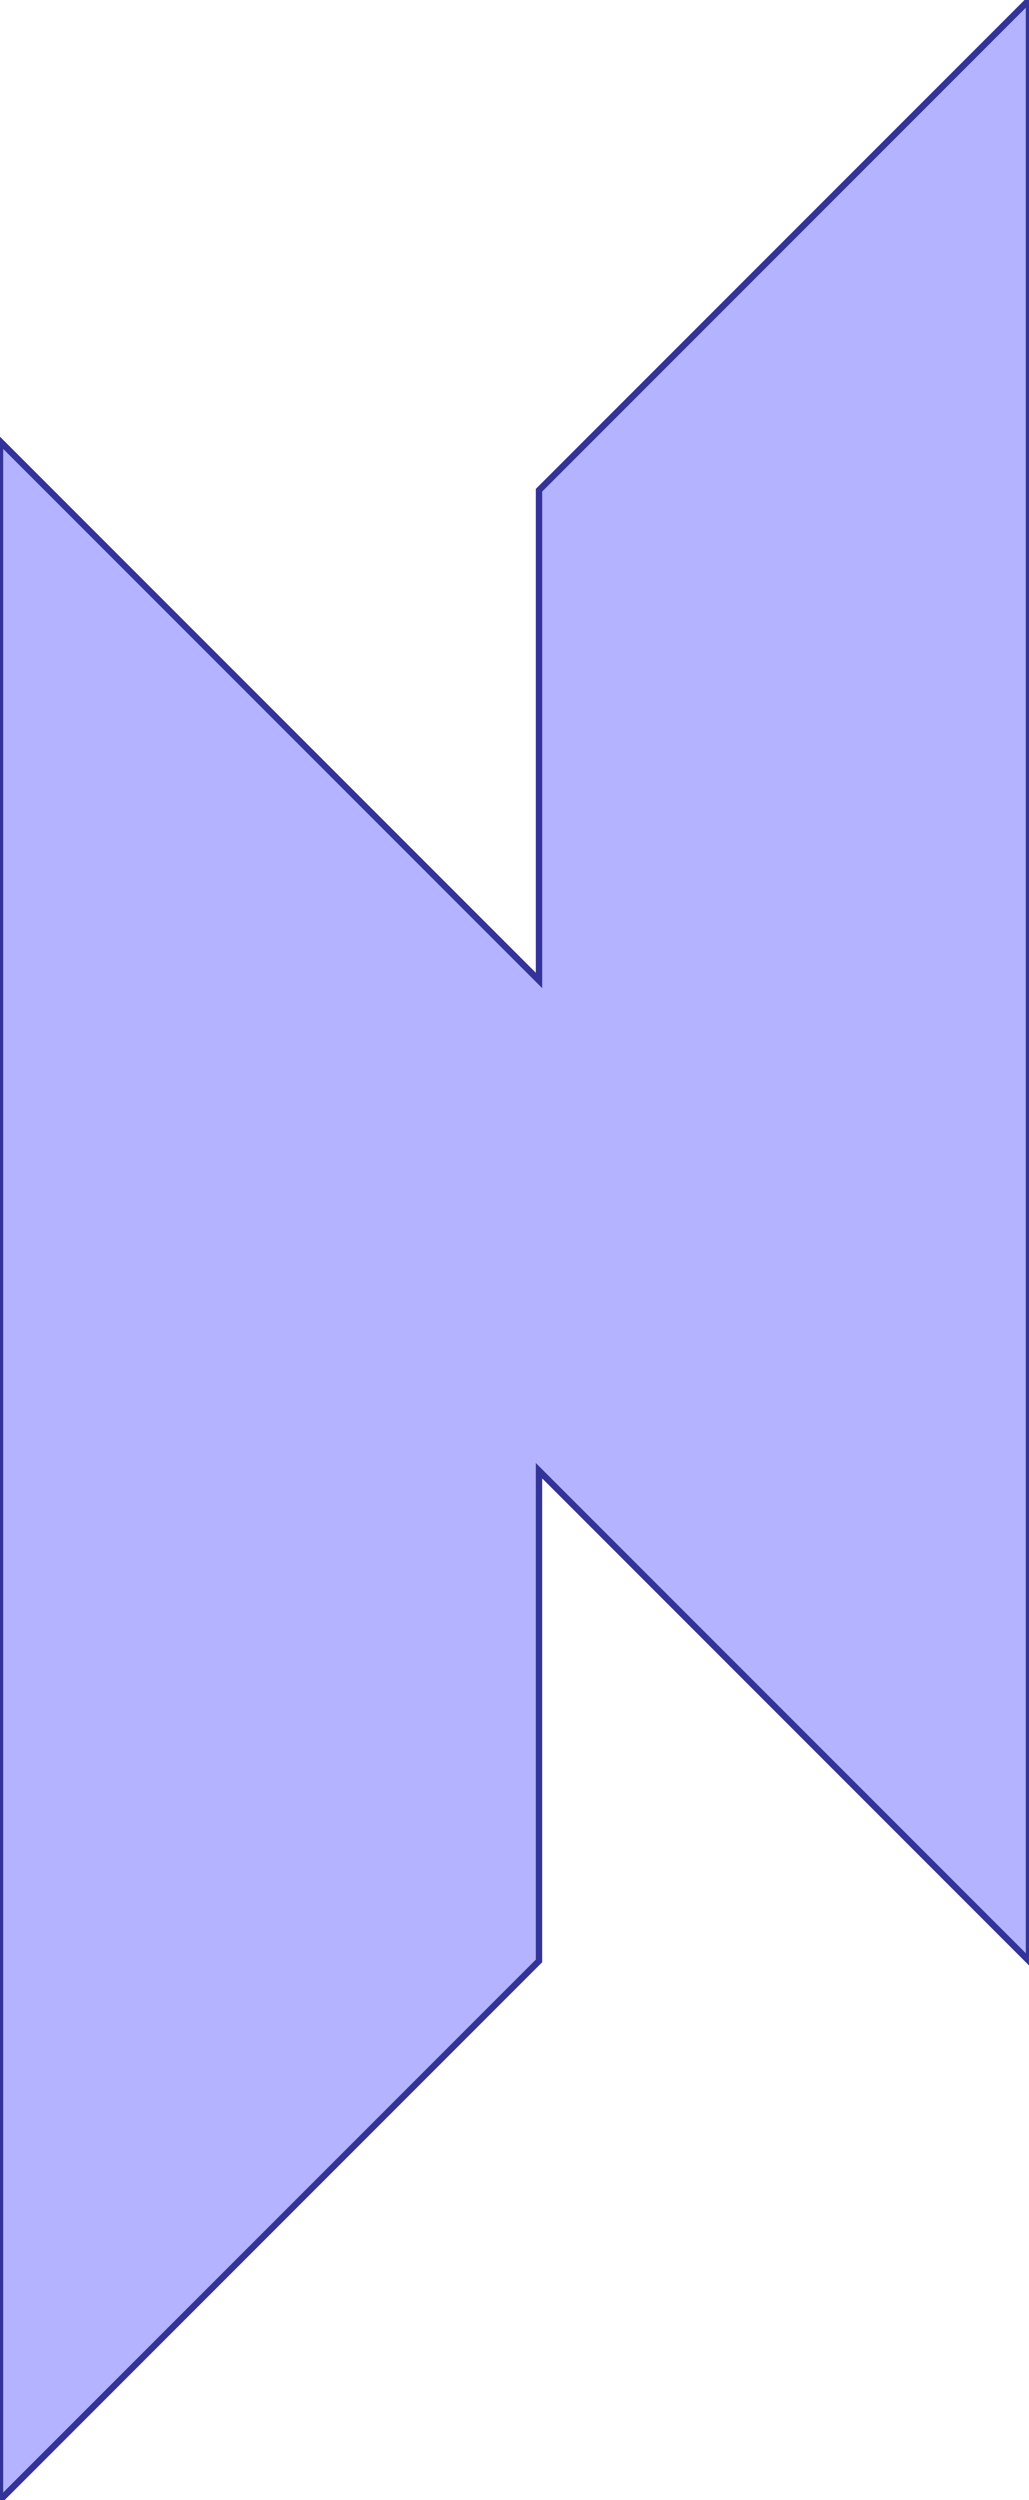<?xml version="1.0" standalone="no"?>
<!DOCTYPE svg PUBLIC "-//W3C//DTD SVG 1.1//EN"
"http://www.w3.org/Graphics/SVG/1.1/DTD/svg11.dtd">
<svg  version="1.1" xmlns="http://www.w3.org/2000/svg" xmlns:xlink="http://www.w3.org/1999/xlink" viewBox="0 0 2.1 5.1">
<g title="A + B (CGAL EPECK)" fill-rule="evenodd">
<path d="M 1.1,1 L 2.1,-0 L 2.1,4 L 1.1,3 L 1.1,4 L -0,5.1 L -0,0.9 L 1.1,2 L 1.1,1 z" style="fill-opacity:0.3;fill:rgb(0,0,255);stroke:rgb(51,51,153);stroke-width:0.013" />
</g></svg>